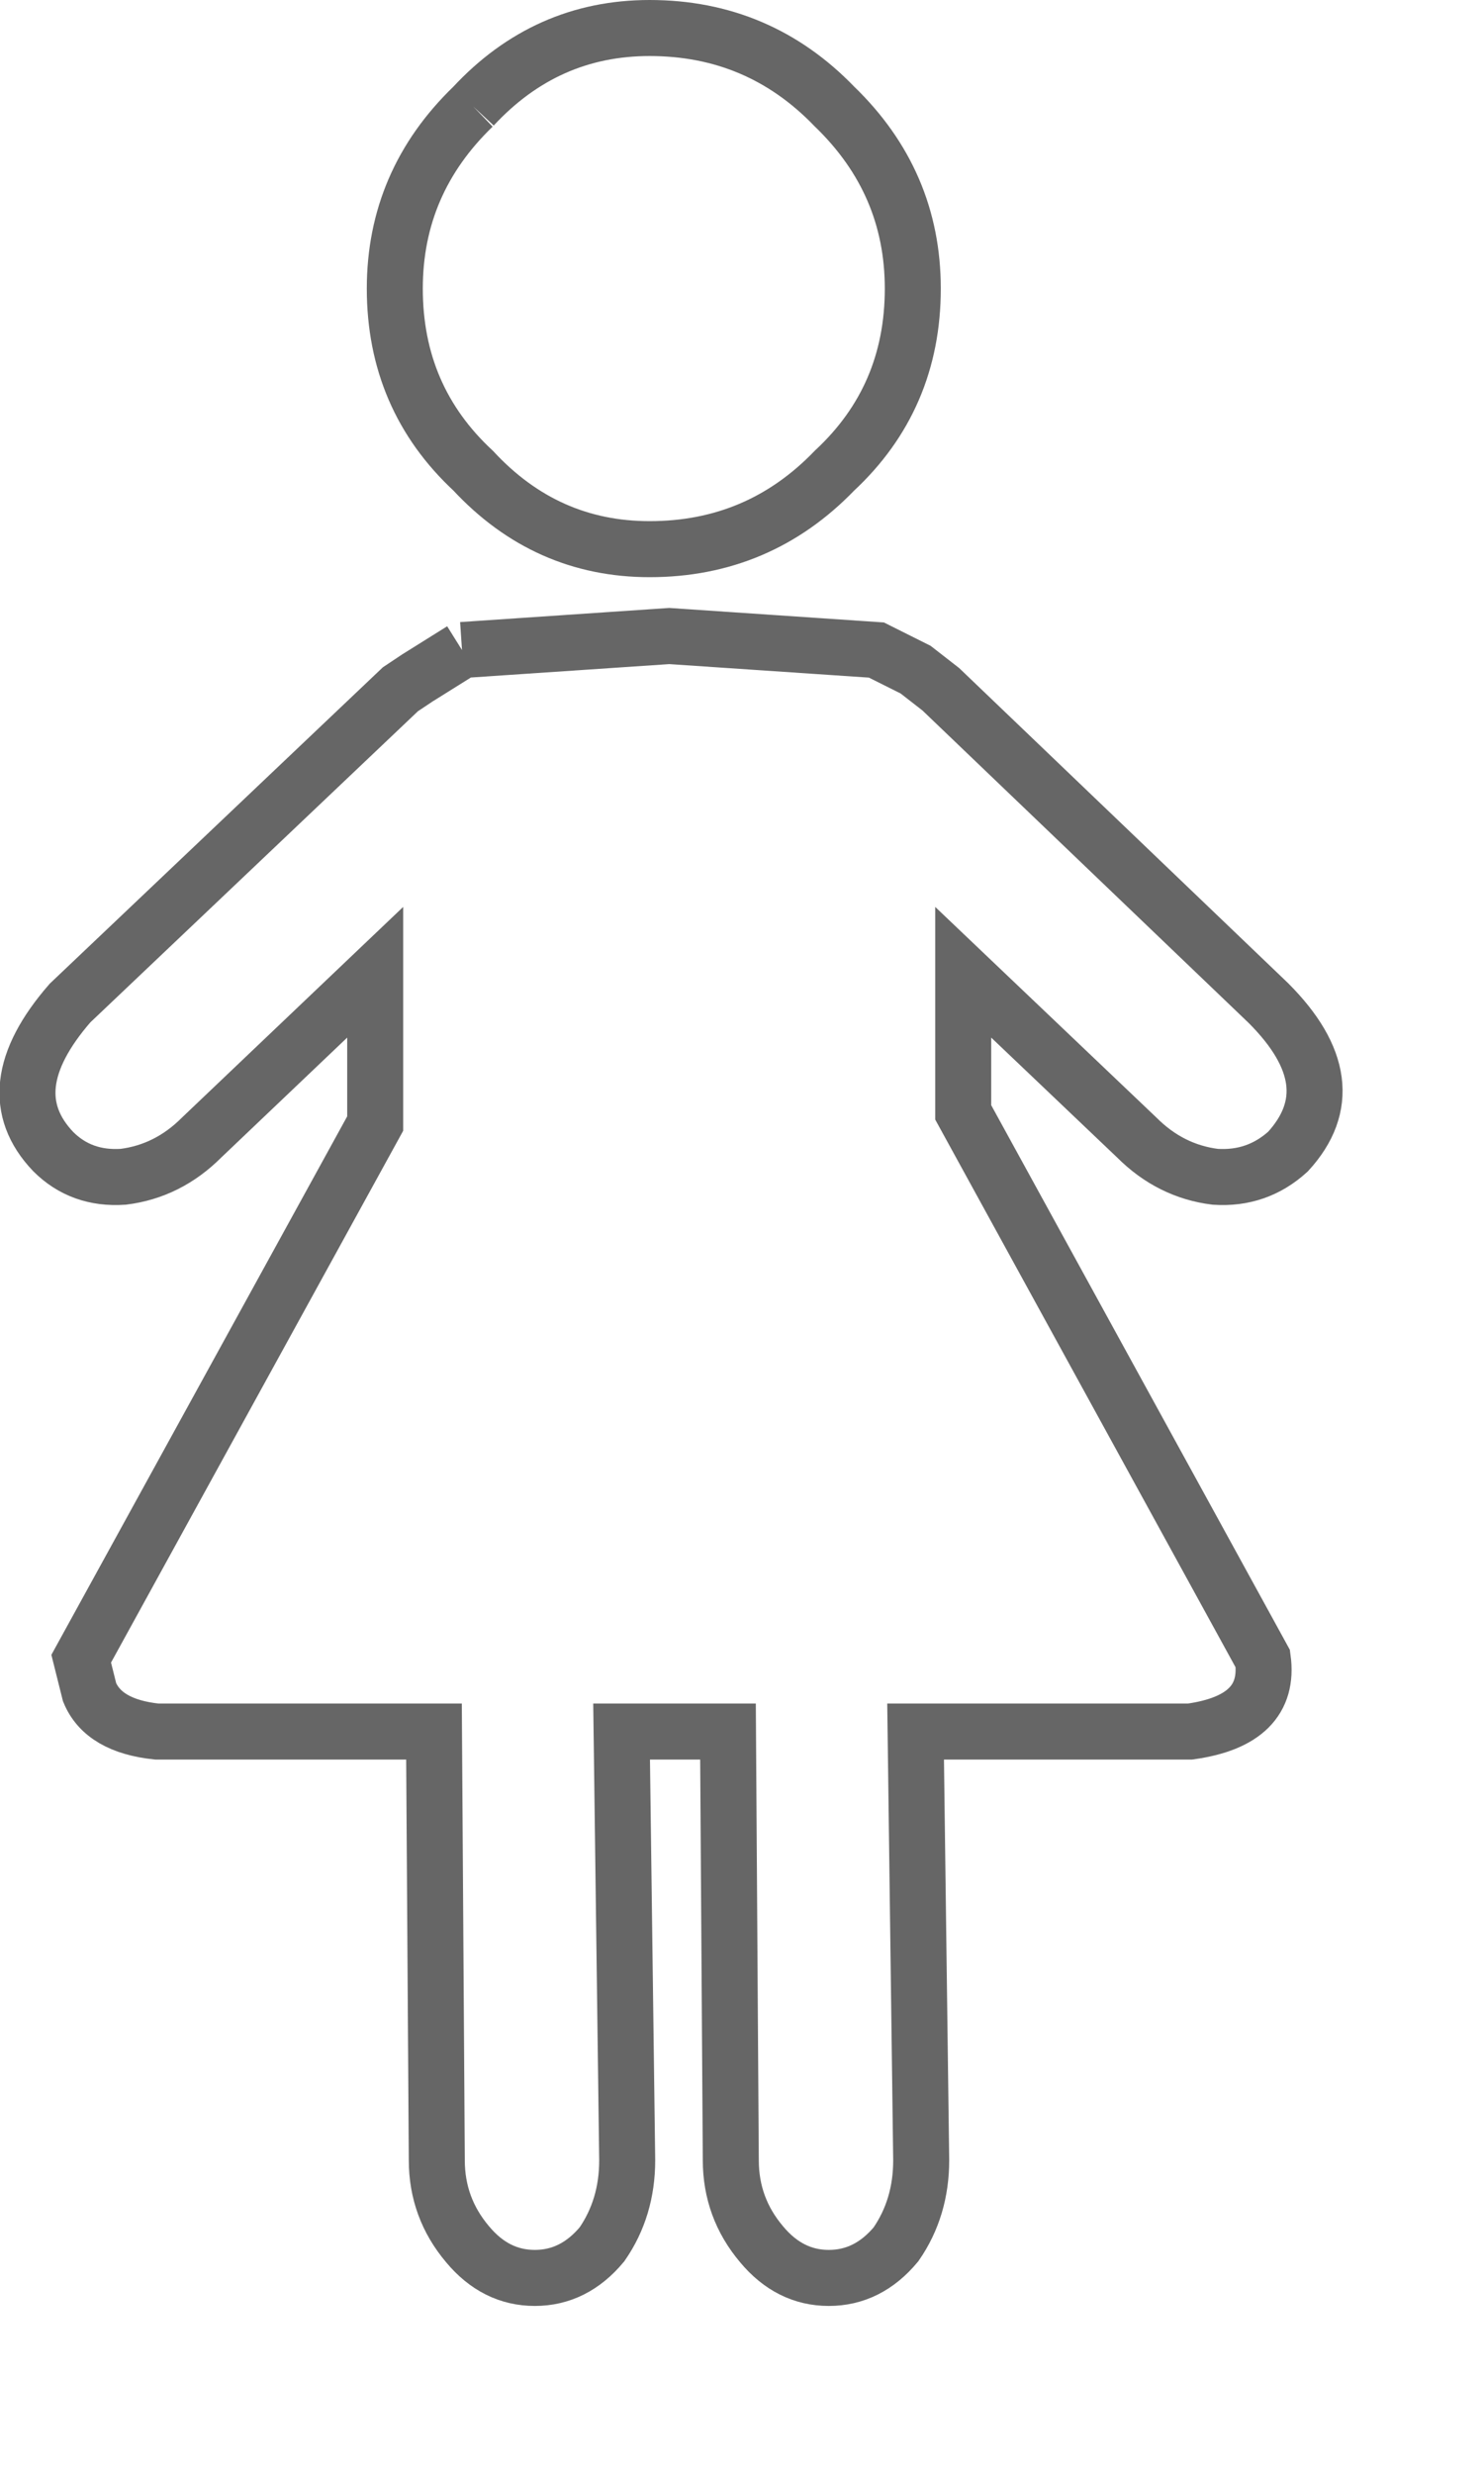 <?xml version="1.0" encoding="UTF-8" standalone="no"?>
<svg xmlns:xlink="http://www.w3.org/1999/xlink" height="44.15px" width="26.5px" xmlns="http://www.w3.org/2000/svg">
  <g transform="matrix(1.0, 0.0, 0.0, 1.0, 11.75, 20.3)">
    <path d="M-3.3 -18.4 Q-2.0 -19.8 -0.15 -19.8 1.8 -19.8 3.15 -18.4 4.55 -17.05 4.55 -15.15 4.55 -13.2 3.15 -11.9 1.8 -10.5 -0.15 -10.5 -2.0 -10.5 -3.3 -11.9 -4.7 -13.2 -4.7 -15.15 -4.7 -17.05 -3.3 -18.4 M-3.5 -8.7 L0.2 -8.95 3.9 -8.7 4.6 -8.35 5.05 -8.0 10.9 -2.4 Q12.35 -0.95 11.25 0.25 10.7 0.75 9.95 0.7 9.15 0.6 8.55 0.0 L5.45 -2.95 5.45 -0.45 10.8 9.3 Q10.95 10.4 9.5 10.6 L4.6 10.6 4.7 18.25 Q4.7 19.1 4.25 19.75 3.75 20.35 3.05 20.35 2.35 20.35 1.85 19.75 1.3 19.1 1.3 18.25 L1.25 10.6 -0.65 10.6 -0.55 18.25 Q-0.55 19.1 -1.0 19.75 -1.5 20.35 -2.2 20.35 -2.9 20.35 -3.4 19.75 -3.95 19.1 -3.95 18.25 L-4.0 10.6 -8.95 10.6 Q-9.9 10.5 -10.15 9.9 L-10.3 9.3 -5.05 -0.25 -5.05 -2.95 -8.15 0.0 Q-8.75 0.6 -9.55 0.7 -10.3 0.75 -10.8 0.25 -11.85 -0.85 -10.5 -2.4 L-4.6 -8.0 -4.3 -8.2 -3.5 -8.7" fill="#ffffff" fill-opacity="0.0" fill-rule="evenodd" stroke="none"/>
    <path d="M-3.3 -18.4 Q-2.0 -19.8 -0.15 -19.8 1.8 -19.8 3.15 -18.4 4.55 -17.05 4.55 -15.15 4.55 -13.2 3.15 -11.9 1.8 -10.5 -0.15 -10.5 -2.0 -10.5 -3.3 -11.9 -4.7 -13.2 -4.7 -15.15 -4.7 -17.05 -3.3 -18.4 M-3.5 -8.7 L0.2 -8.95 3.9 -8.7 4.6 -8.35 5.05 -8.0 10.9 -2.4 Q12.35 -0.95 11.25 0.25 10.7 0.75 9.95 0.7 9.15 0.6 8.55 0.0 L5.45 -2.95 5.45 -0.45 10.8 9.3 Q10.95 10.4 9.5 10.6 L4.6 10.6 4.7 18.25 Q4.7 19.1 4.25 19.75 3.75 20.35 3.05 20.35 2.35 20.35 1.85 19.75 1.3 19.1 1.3 18.25 L1.25 10.6 -0.65 10.6 -0.55 18.25 Q-0.55 19.1 -1.0 19.75 -1.5 20.35 -2.2 20.35 -2.9 20.35 -3.4 19.75 -3.95 19.1 -3.95 18.25 L-4.0 10.6 -8.95 10.6 Q-9.9 10.5 -10.15 9.9 L-10.3 9.3 -5.05 -0.25 -5.05 -2.95 -8.15 0.0 Q-8.75 0.6 -9.55 0.7 -10.3 0.75 -10.8 0.25 -11.85 -0.85 -10.5 -2.4 L-4.6 -8.0 -4.3 -8.2 -3.5 -8.7" fill="none" stroke="#000000" stroke-linecap="butt" stroke-linejoin="miter-clip" stroke-miterlimit="10.0" stroke-opacity="0.6" stroke-width="1.0"/>
  </g>
</svg>
